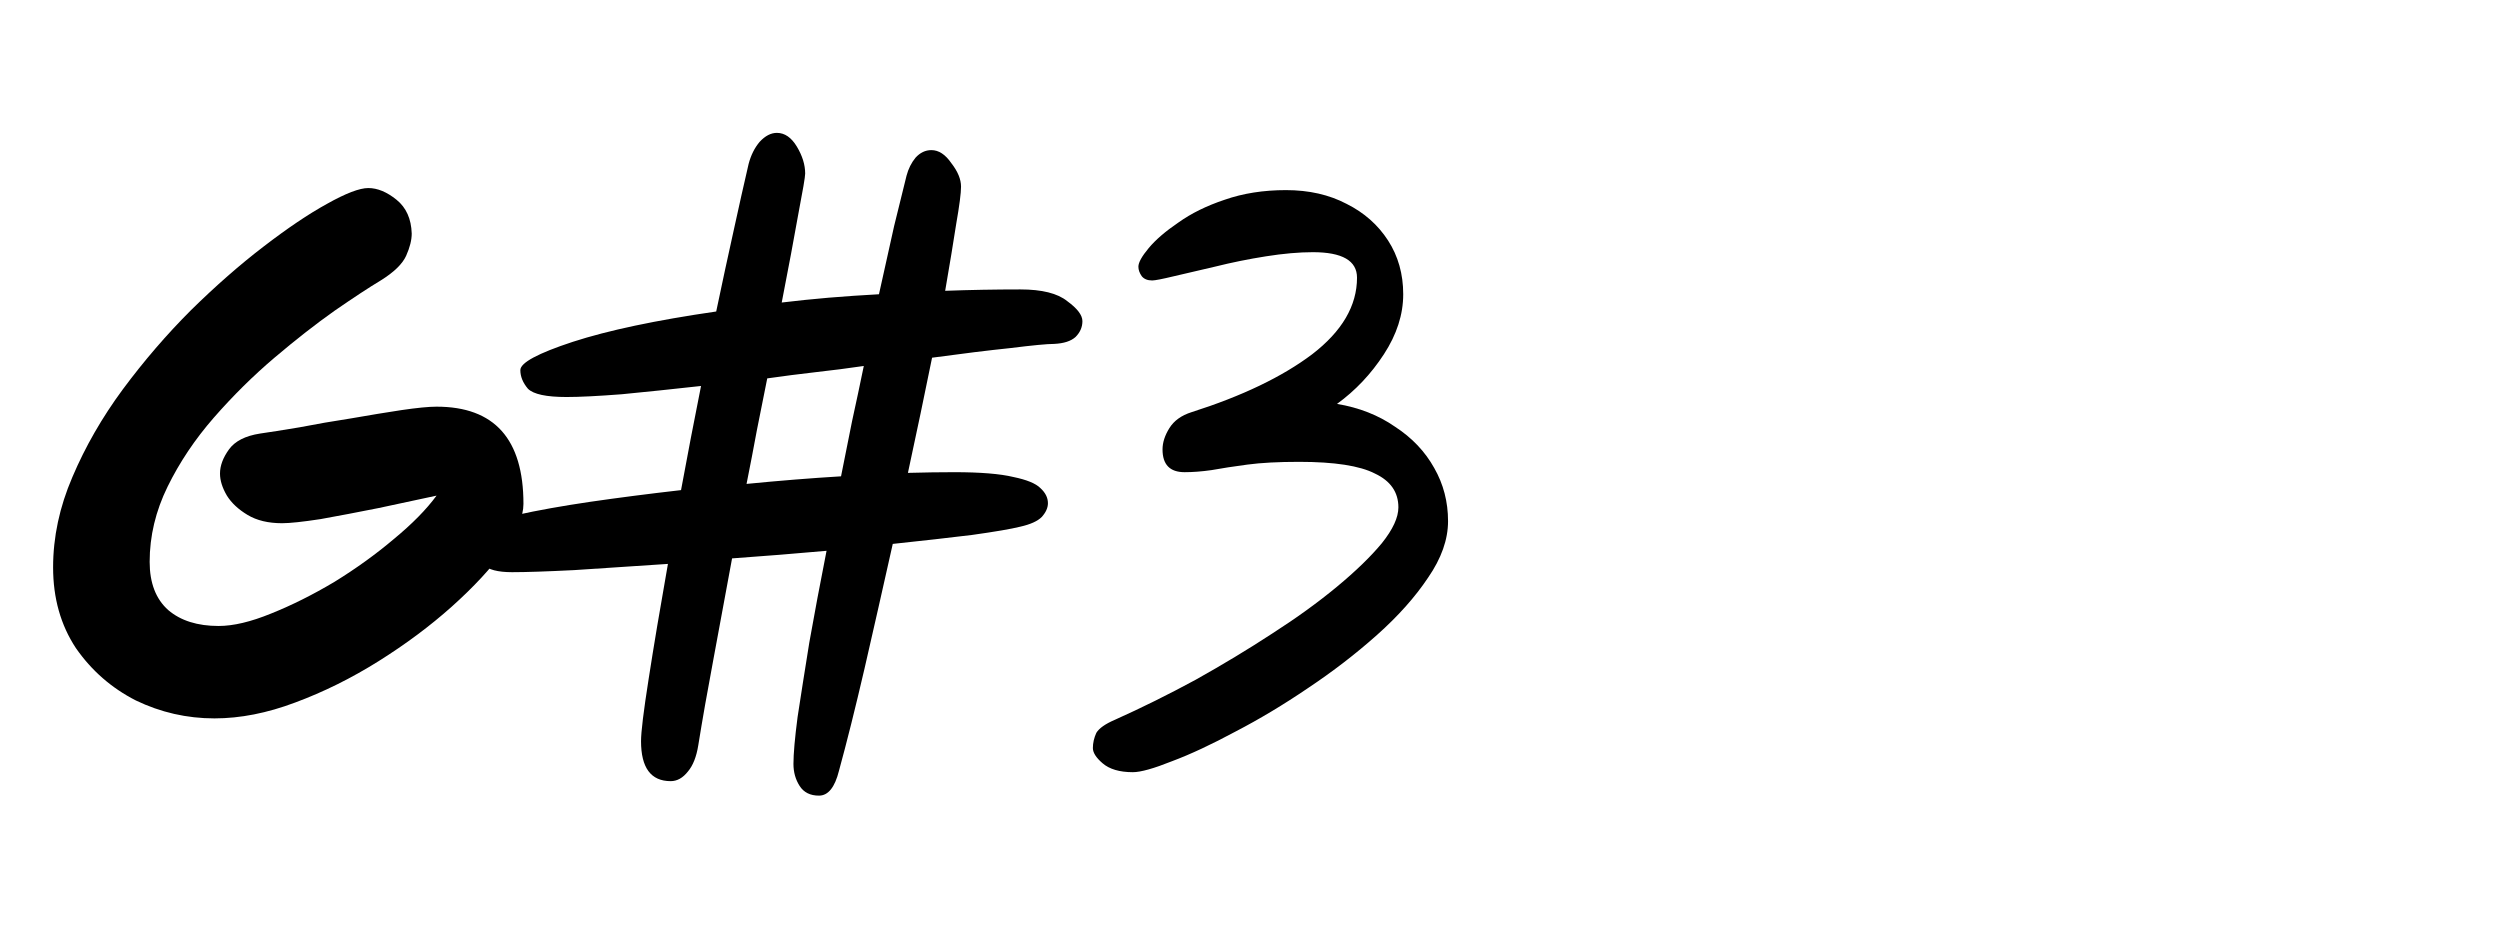 <svg width="174" height="66" viewBox="0 0 174 66" fill="none" xmlns="http://www.w3.org/2000/svg">
<path d="M14.928 50C13.008 50 11.184 49.584 9.456 48.752C7.76 47.888 6.368 46.672 5.28 45.104C4.224 43.504 3.696 41.632 3.696 39.488C3.696 37.376 4.144 35.28 5.04 33.2C5.936 31.088 7.104 29.056 8.544 27.104C10.016 25.12 11.6 23.28 13.296 21.584C15.024 19.888 16.704 18.416 18.336 17.168C20 15.888 21.472 14.896 22.752 14.192C24.064 13.456 25.024 13.088 25.632 13.088C26.272 13.088 26.928 13.36 27.6 13.904C28.272 14.448 28.624 15.232 28.656 16.256C28.656 16.704 28.528 17.216 28.272 17.792C28.016 18.368 27.424 18.944 26.496 19.52C25.696 20 24.624 20.704 23.28 21.632C21.968 22.56 20.576 23.648 19.104 24.896C17.632 26.144 16.224 27.536 14.88 29.072C13.568 30.576 12.496 32.176 11.664 33.872C10.832 35.568 10.416 37.312 10.416 39.104C10.416 40.576 10.848 41.696 11.712 42.464C12.576 43.2 13.744 43.568 15.216 43.568C16.24 43.568 17.456 43.28 18.864 42.704C20.304 42.128 21.776 41.392 23.28 40.496C24.784 39.568 26.16 38.576 27.408 37.52C28.688 36.464 29.68 35.456 30.384 34.496C29.168 34.752 27.824 35.04 26.352 35.36C24.912 35.648 23.568 35.904 22.32 36.128C21.072 36.32 20.176 36.416 19.632 36.416C18.672 36.416 17.872 36.224 17.232 35.84C16.592 35.456 16.112 35.008 15.792 34.496C15.472 33.952 15.312 33.44 15.312 32.96C15.312 32.416 15.52 31.856 15.936 31.28C16.352 30.704 17.072 30.336 18.096 30.176C18.768 30.08 19.68 29.936 20.832 29.744C21.984 29.52 23.184 29.312 24.432 29.12C25.712 28.896 26.88 28.704 27.936 28.544C29.024 28.384 29.84 28.304 30.384 28.304C34.416 28.304 36.432 30.56 36.432 35.072C36.432 35.936 35.984 37.008 35.088 38.288C34.192 39.536 32.976 40.848 31.44 42.224C29.936 43.568 28.24 44.832 26.352 46.016C24.464 47.2 22.528 48.16 20.544 48.896C18.592 49.632 16.72 50 14.928 50Z" fill="black"/>
<path d="M46.68 54.368C45.304 54.368 44.616 53.44 44.616 51.584C44.616 50.944 44.792 49.504 45.144 47.264C45.496 44.992 45.944 42.32 46.488 39.248C44.088 39.408 41.912 39.552 39.96 39.68C38.04 39.776 36.6 39.824 35.64 39.824C34.648 39.824 33.976 39.648 33.624 39.296C33.304 38.944 33.144 38.464 33.144 37.856C33.144 37.408 33.4 37.008 33.912 36.656C34.424 36.304 35.112 36.032 35.976 35.84C37.416 35.52 39.112 35.216 41.064 34.928C43.048 34.64 45.16 34.368 47.4 34.112C47.848 31.68 48.312 29.264 48.792 26.864C46.776 27.088 44.936 27.28 43.272 27.44C41.608 27.568 40.328 27.632 39.432 27.632C38.024 27.632 37.128 27.44 36.744 27.056C36.392 26.64 36.216 26.208 36.216 25.76C36.216 25.248 37.432 24.592 39.864 23.792C42.328 22.992 45.656 22.288 49.848 21.68C50.264 19.696 50.664 17.84 51.048 16.112C51.432 14.352 51.784 12.784 52.104 11.408C52.264 10.8 52.52 10.288 52.872 9.872C53.256 9.456 53.656 9.248 54.072 9.248C54.616 9.248 55.08 9.568 55.464 10.208C55.848 10.848 56.04 11.472 56.04 12.08C56.04 12.304 55.88 13.248 55.56 14.912C55.272 16.544 54.888 18.592 54.408 21.056C55.464 20.928 56.552 20.816 57.672 20.72C58.824 20.624 59.992 20.544 61.176 20.48C61.56 18.72 61.912 17.136 62.232 15.728C62.584 14.32 62.872 13.152 63.096 12.224C63.224 11.744 63.432 11.328 63.72 10.976C64.04 10.624 64.408 10.448 64.824 10.448C65.336 10.448 65.8 10.752 66.216 11.36C66.664 11.936 66.888 12.48 66.888 12.992C66.888 13.44 66.776 14.304 66.552 15.584C66.36 16.832 66.104 18.384 65.784 20.24C67.512 20.176 69.256 20.144 71.016 20.144C72.52 20.144 73.608 20.416 74.28 20.96C74.984 21.472 75.336 21.936 75.336 22.352C75.336 22.768 75.176 23.136 74.856 23.456C74.536 23.744 74.04 23.904 73.368 23.936C72.888 23.936 71.88 24.032 70.344 24.224C68.808 24.384 66.984 24.608 64.872 24.896C64.36 27.424 63.8 30.096 63.192 32.912C64.376 32.88 65.448 32.864 66.408 32.864C68.232 32.864 69.608 32.976 70.536 33.2C71.464 33.392 72.088 33.648 72.408 33.968C72.76 34.288 72.936 34.64 72.936 35.024C72.936 35.344 72.792 35.664 72.504 35.984C72.216 36.272 71.72 36.496 71.016 36.656C70.376 36.816 69.256 37.008 67.656 37.232C66.088 37.424 64.248 37.632 62.136 37.856C61.464 40.864 60.808 43.76 60.168 46.544C59.528 49.296 58.936 51.664 58.392 53.648C58.104 54.8 57.64 55.376 57 55.376C56.392 55.376 55.944 55.152 55.656 54.704C55.368 54.256 55.224 53.744 55.224 53.168C55.224 52.464 55.32 51.376 55.512 49.904C55.736 48.432 56.008 46.704 56.328 44.72C56.68 42.736 57.08 40.608 57.528 38.336C55.384 38.528 53.192 38.704 50.952 38.864C50.504 41.296 50.072 43.632 49.656 45.872C49.24 48.08 48.888 50.08 48.6 51.872C48.472 52.672 48.232 53.28 47.88 53.696C47.528 54.144 47.128 54.368 46.68 54.368ZM58.536 33.152C58.792 31.872 59.048 30.592 59.304 29.312C59.592 28 59.864 26.72 60.12 25.472C59.032 25.632 57.912 25.776 56.76 25.904C55.64 26.032 54.52 26.176 53.4 26.336C53.176 27.488 52.936 28.688 52.68 29.936C52.456 31.152 52.216 32.4 51.96 33.68C54.232 33.456 56.424 33.28 58.536 33.152ZM100.784 36.272C100.784 37.552 100.32 38.864 99.392 40.208C98.496 41.552 97.312 42.88 95.84 44.192C94.368 45.504 92.768 46.736 91.04 47.888C89.344 49.04 87.664 50.048 86 50.912C84.336 51.808 82.864 52.496 81.584 52.976C80.304 53.488 79.392 53.744 78.848 53.744C77.92 53.744 77.216 53.536 76.736 53.12C76.288 52.736 76.064 52.384 76.064 52.064C76.064 51.712 76.144 51.36 76.304 51.008C76.496 50.688 76.928 50.384 77.6 50.096C79.456 49.264 81.328 48.336 83.216 47.312C85.104 46.256 86.88 45.184 88.544 44.096C90.24 43.008 91.744 41.92 93.056 40.832C94.368 39.744 95.408 38.736 96.176 37.808C96.944 36.848 97.328 36.016 97.328 35.312C97.328 34.256 96.784 33.472 95.696 32.96C94.64 32.416 92.88 32.144 90.416 32.144C88.976 32.144 87.776 32.208 86.816 32.336C85.856 32.464 85.024 32.592 84.32 32.72C83.648 32.816 83.024 32.864 82.448 32.864C81.424 32.864 80.912 32.336 80.912 31.28C80.912 30.8 81.072 30.304 81.392 29.792C81.712 29.28 82.224 28.912 82.928 28.688C86.448 27.568 89.248 26.224 91.328 24.656C93.408 23.056 94.448 21.28 94.448 19.328C94.448 18.144 93.424 17.552 91.376 17.552C90.416 17.552 89.328 17.648 88.112 17.84C86.896 18.032 85.712 18.272 84.56 18.56C83.44 18.816 82.48 19.04 81.68 19.232C80.88 19.424 80.384 19.52 80.192 19.52C79.872 19.52 79.632 19.424 79.472 19.232C79.312 19.008 79.232 18.784 79.232 18.56C79.232 18.272 79.472 17.84 79.952 17.264C80.432 16.688 81.12 16.096 82.016 15.488C82.912 14.848 83.984 14.32 85.232 13.904C86.512 13.456 87.936 13.232 89.504 13.232C91.104 13.232 92.512 13.552 93.728 14.192C94.944 14.8 95.904 15.648 96.608 16.736C97.312 17.824 97.664 19.072 97.664 20.48C97.664 21.888 97.216 23.28 96.32 24.656C95.424 26.032 94.336 27.184 93.056 28.112C94.592 28.368 95.936 28.896 97.088 29.696C98.272 30.464 99.184 31.424 99.824 32.576C100.464 33.696 100.784 34.928 100.784 36.272Z" fill="black"/>
</svg>
